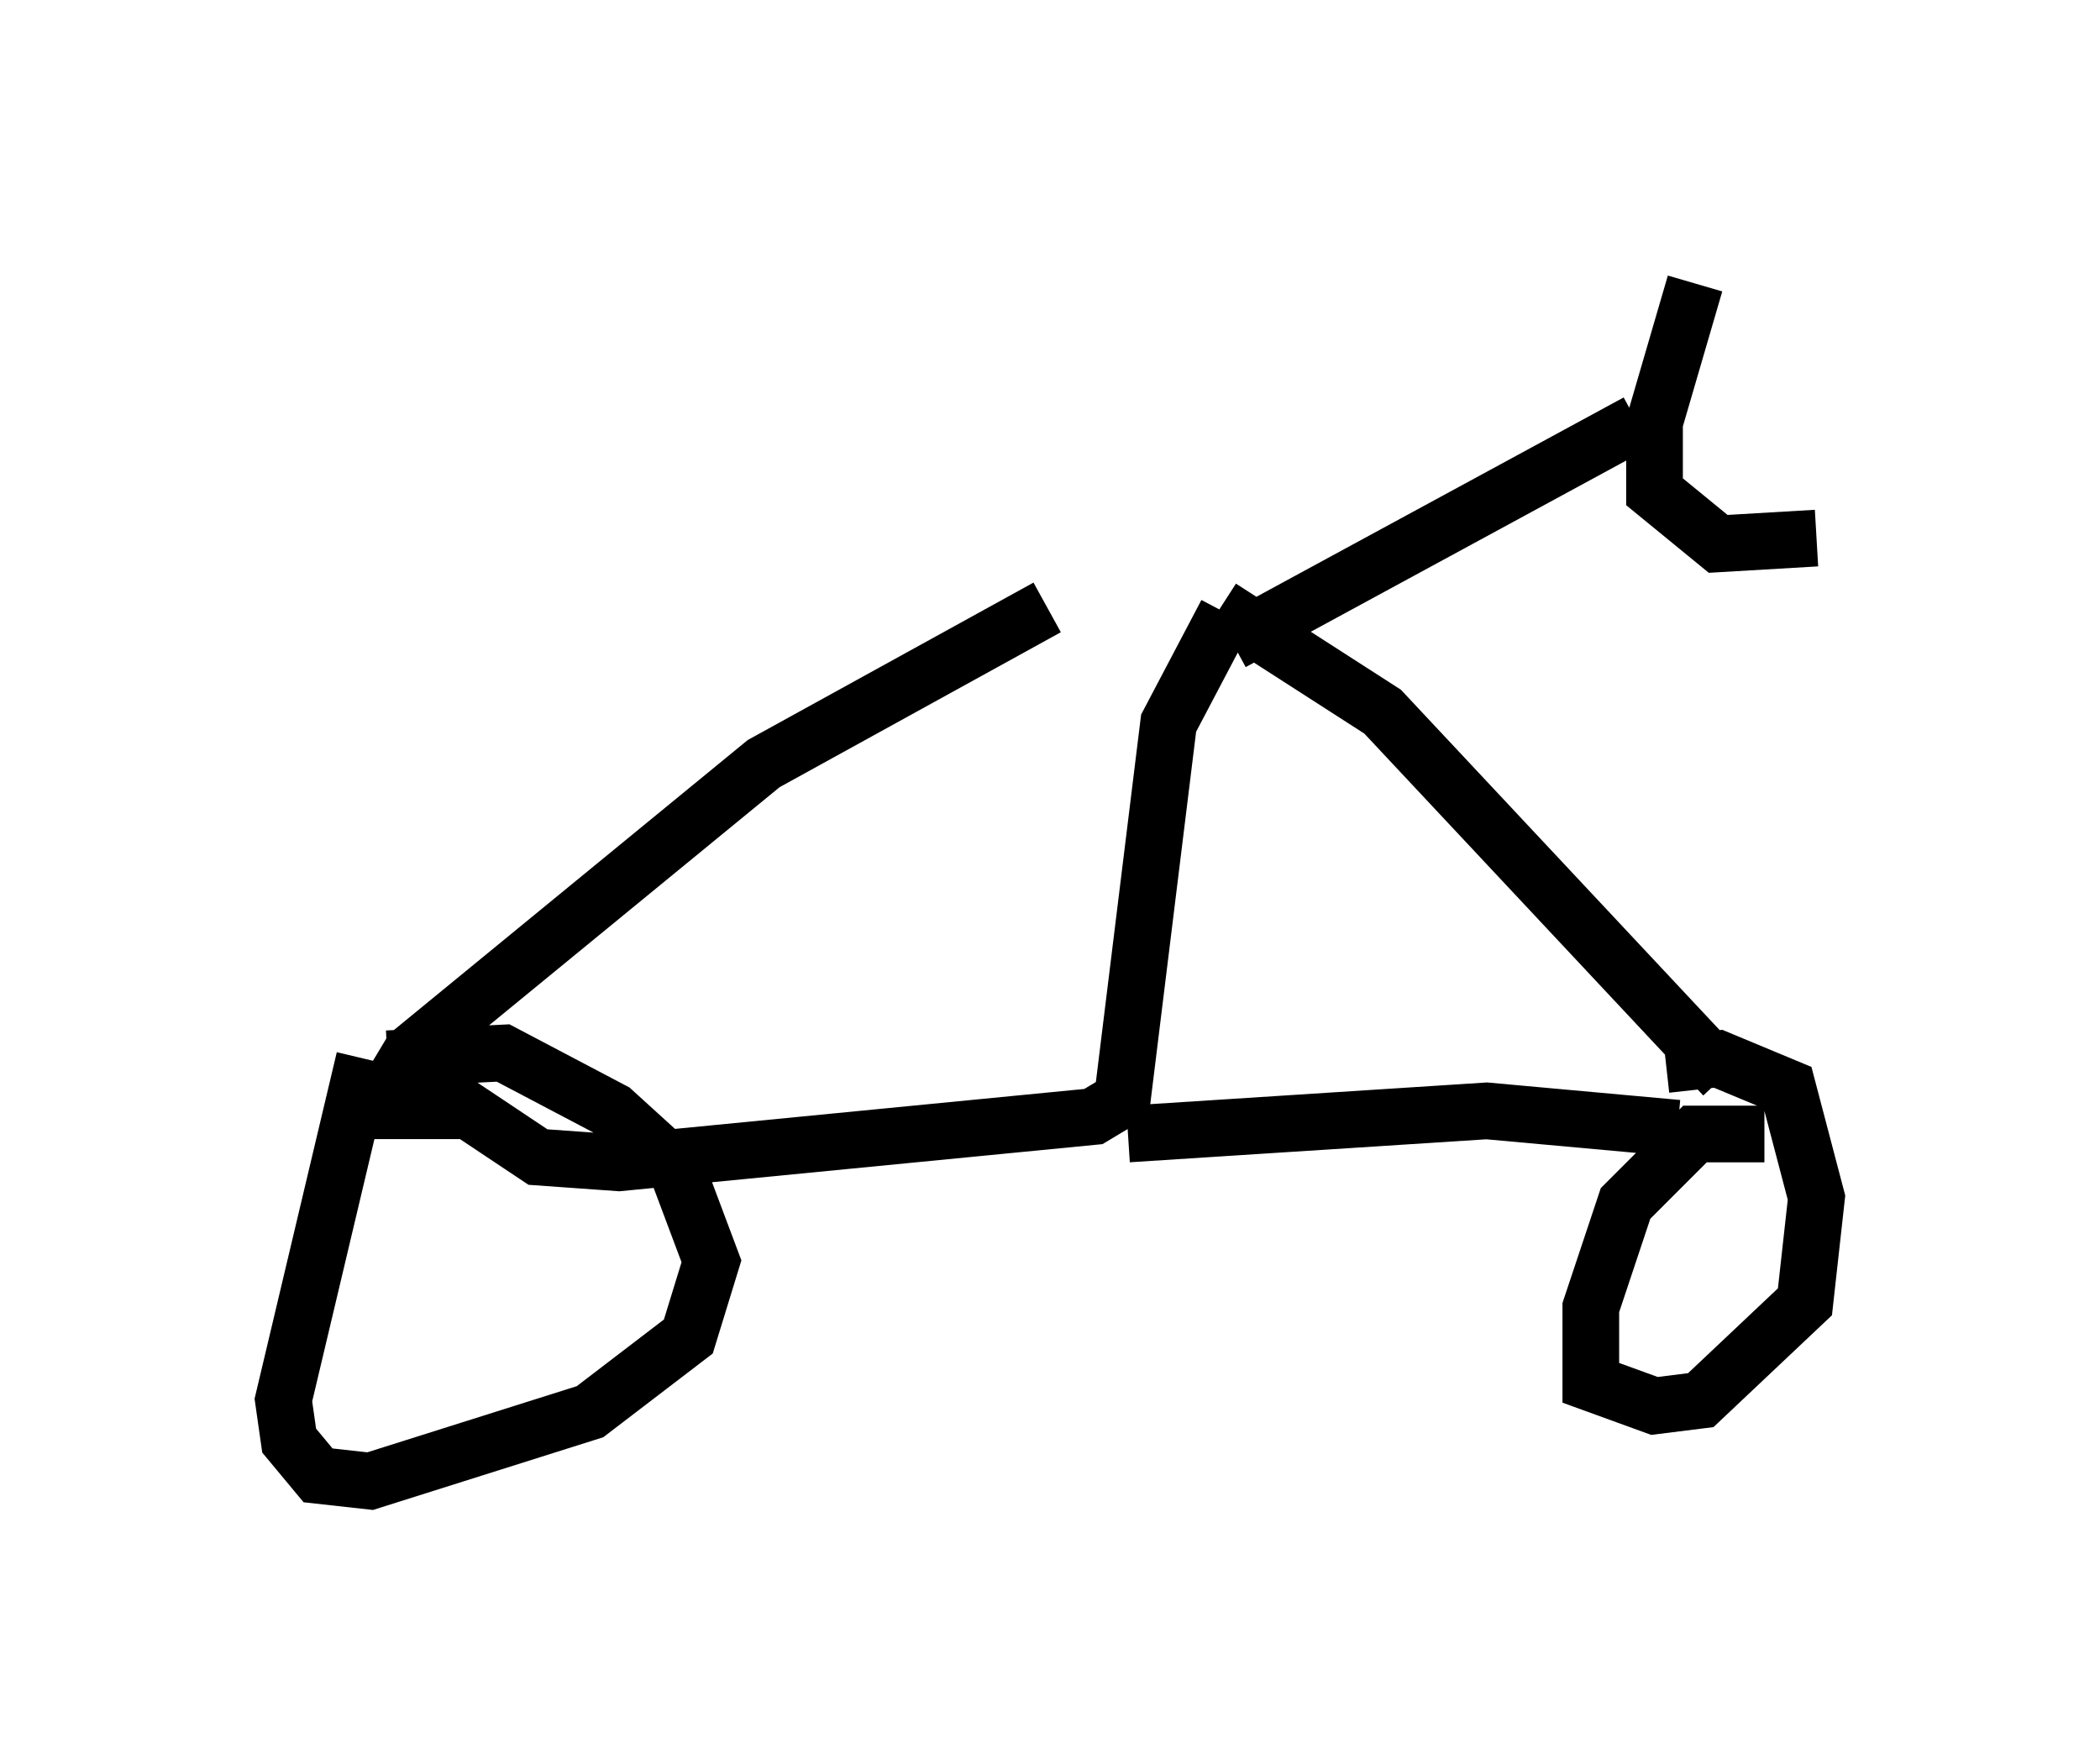 <?xml version="1.0" encoding="utf-8" ?>
<svg baseProfile="full" height="31.131" version="1.1" width="37.052" xmlns="http://www.w3.org/2000/svg" xmlns:ev="http://www.w3.org/2001/xml-events" xmlns:xlink="http://www.w3.org/1999/xlink"><defs /><rect fill="white" height="31.131" width="37.052" x="0" y="0" /><path d="M21.436, 9.798 m-2.96, 0.919 l-5.002, 2.756 -6.227, 5.104 l-0.613, 1.021 1.633, 0.0 l1.225, 0.817 1.429, 0.102 l8.371, -0.817 0.51, -0.306 l0.817, -6.635 1.021, -1.94 m-15.211, 7.861 l-1.429, 6.023 0.102, 0.715 l0.51, 0.613 0.919, 0.102 l3.879, -1.225 1.735, -1.327 l0.408, -1.327 -0.613, -1.633 l-1.123, -1.021 -1.94, -1.021 l-2.042, 0.102 m13.067, 1.327 l6.329, -0.408 3.369, 0.306 m1.531, 0.102 l-1.225, 0.0 -1.225, 1.225 l-0.613, 1.838 0.0, 1.327 l1.123, 0.408 0.817, -0.102 l1.838, -1.735 0.204, -1.838 l-0.51, -1.94 -1.225, -0.51 l-0.919, 0.102 m1.021, 0.204 l-6.023, -6.431 -2.858, -1.838 m0.204, 0.613 l7.146, -3.879 m1.021, -2.45 l-0.715, 2.45 0.0, 1.225 l1.123, 0.919 1.735, -0.102 " fill="none" stroke="black" stroke-width="1" /></svg>